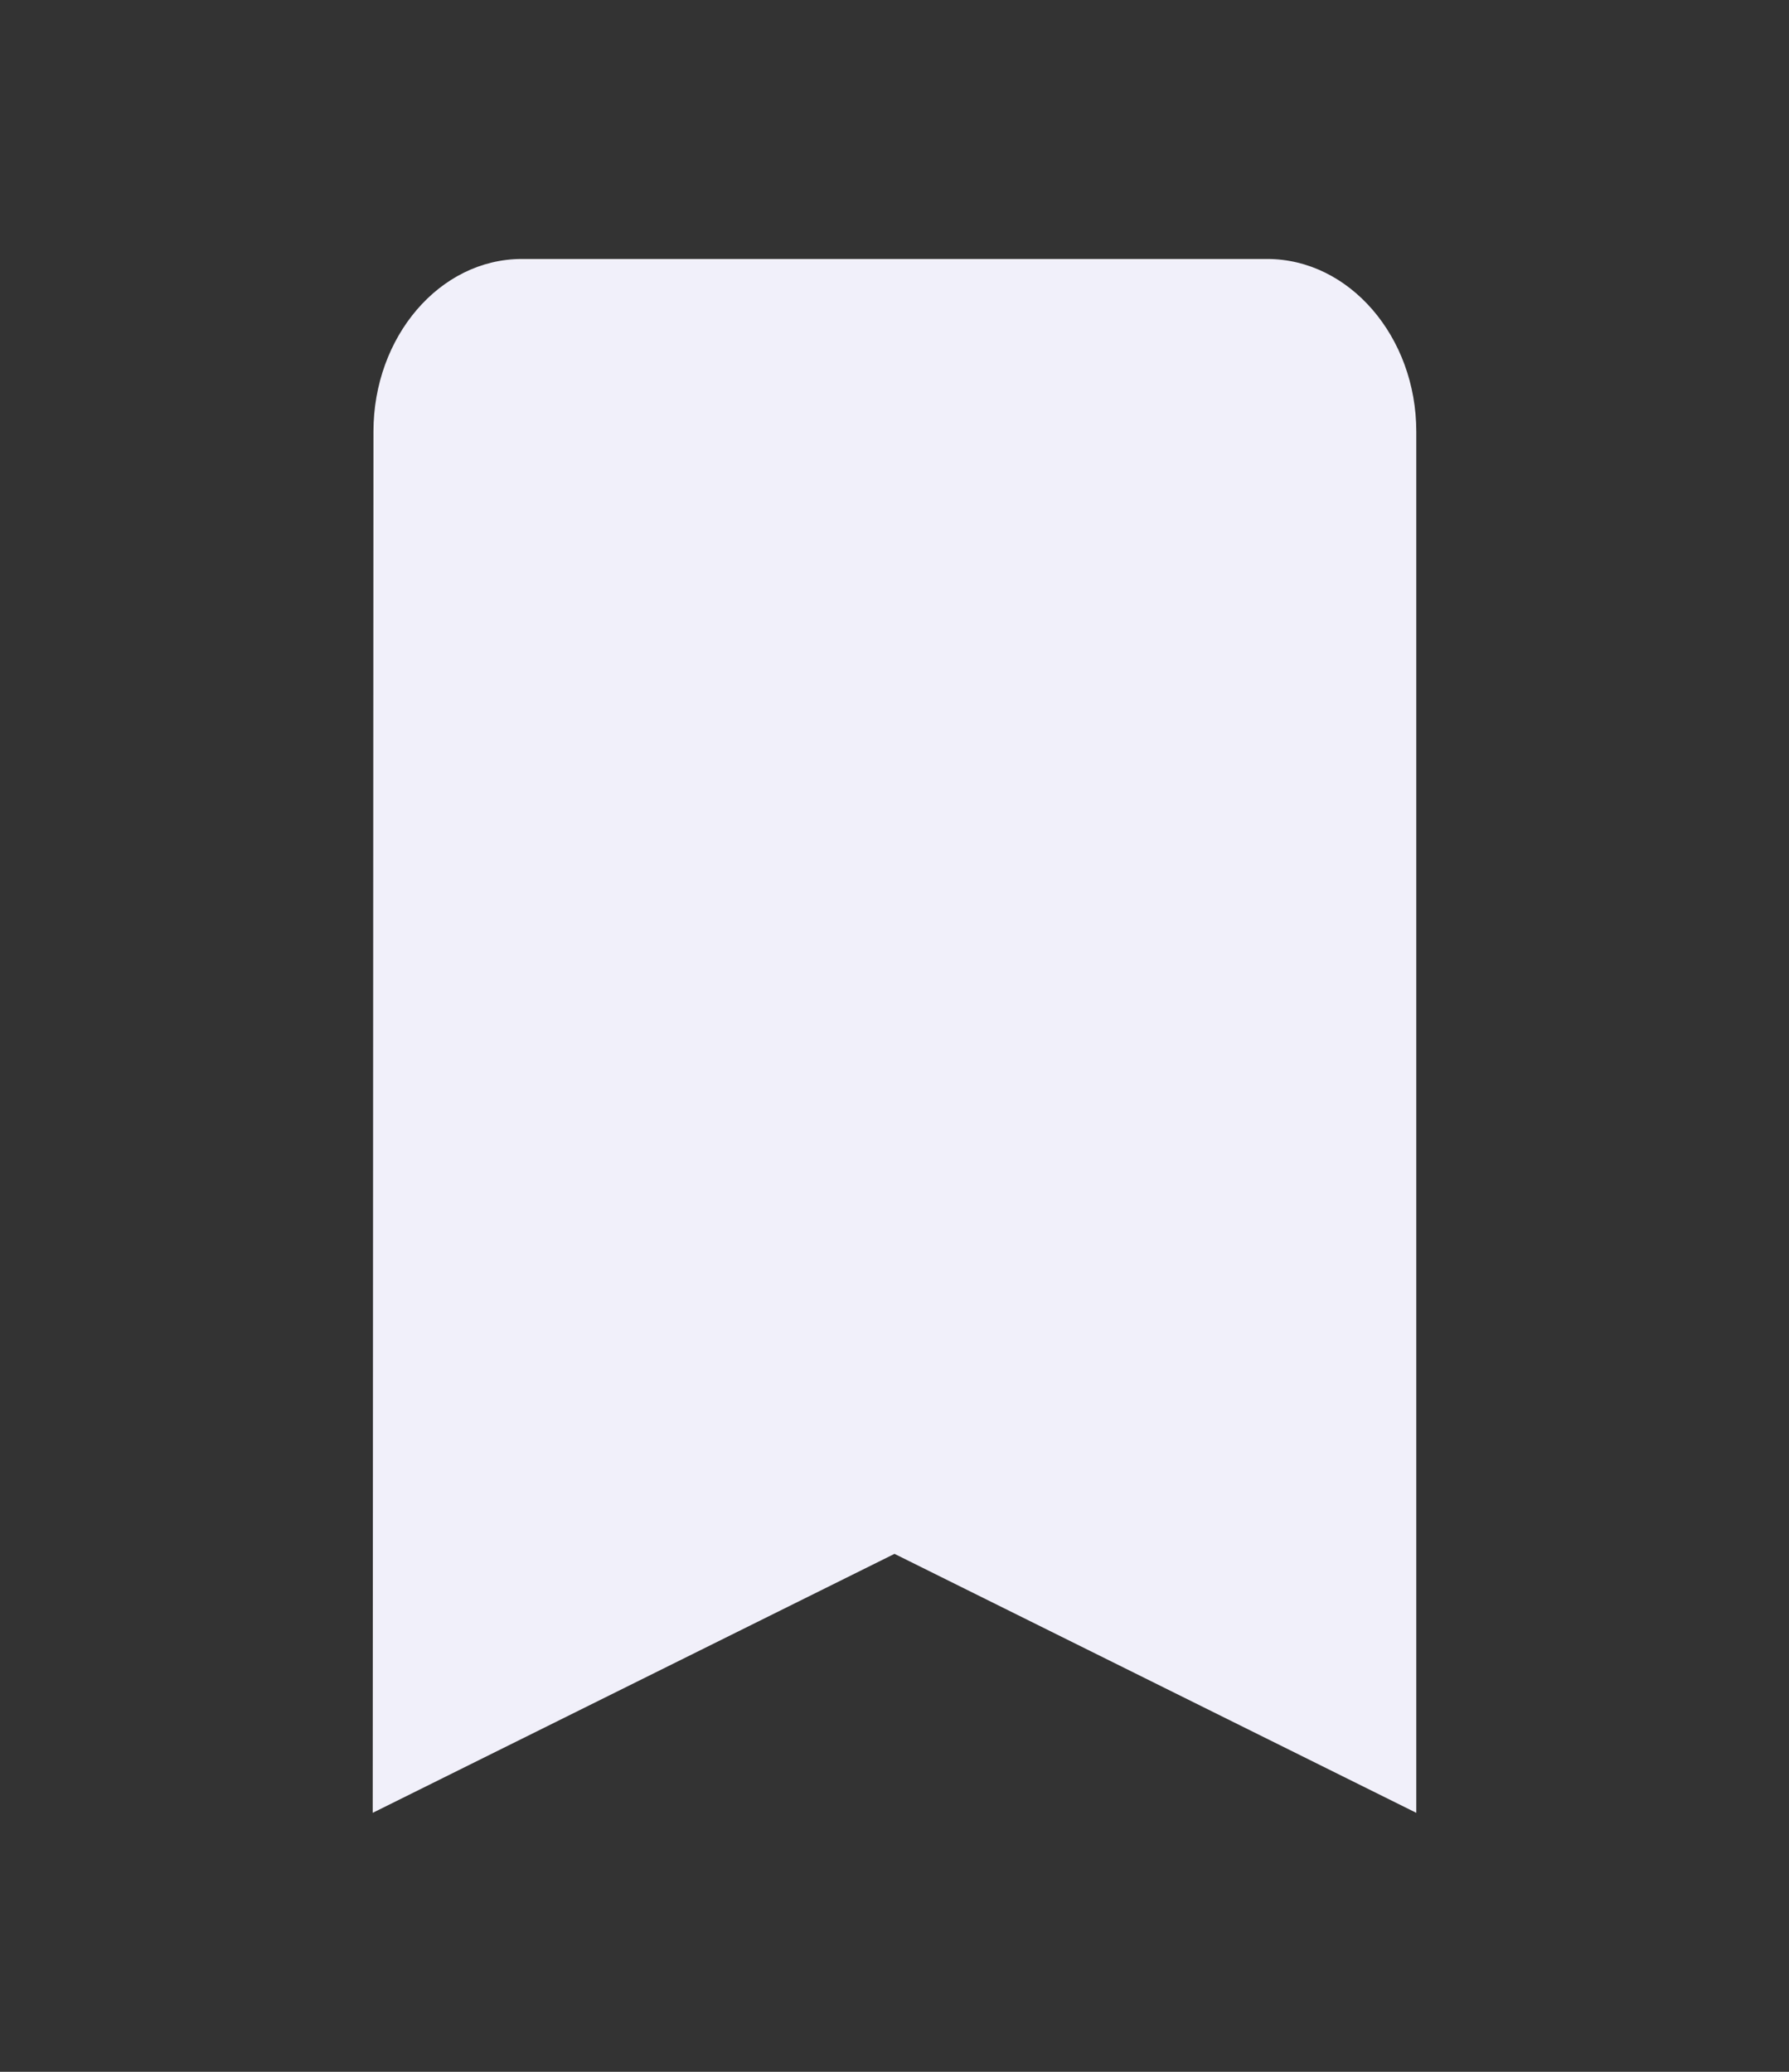 <svg version="1.2"  overflow="visible" preserveAspectRatio="none" viewBox="0 0 24 24" width="95" height="110"><rect x="0" y="0" width="24" height="24" fill="#333333" stroke="none"/><g><path fill="#F1F0FA" d="M17 3H7c-1.1 0-1.99.9-1.99 2L5 21l7-3 7 3V5c0-1.1-.9-2-2-2z" style="fill: #F1F0FA;" vector-effect="non-scaling-stroke"/></g></svg>
